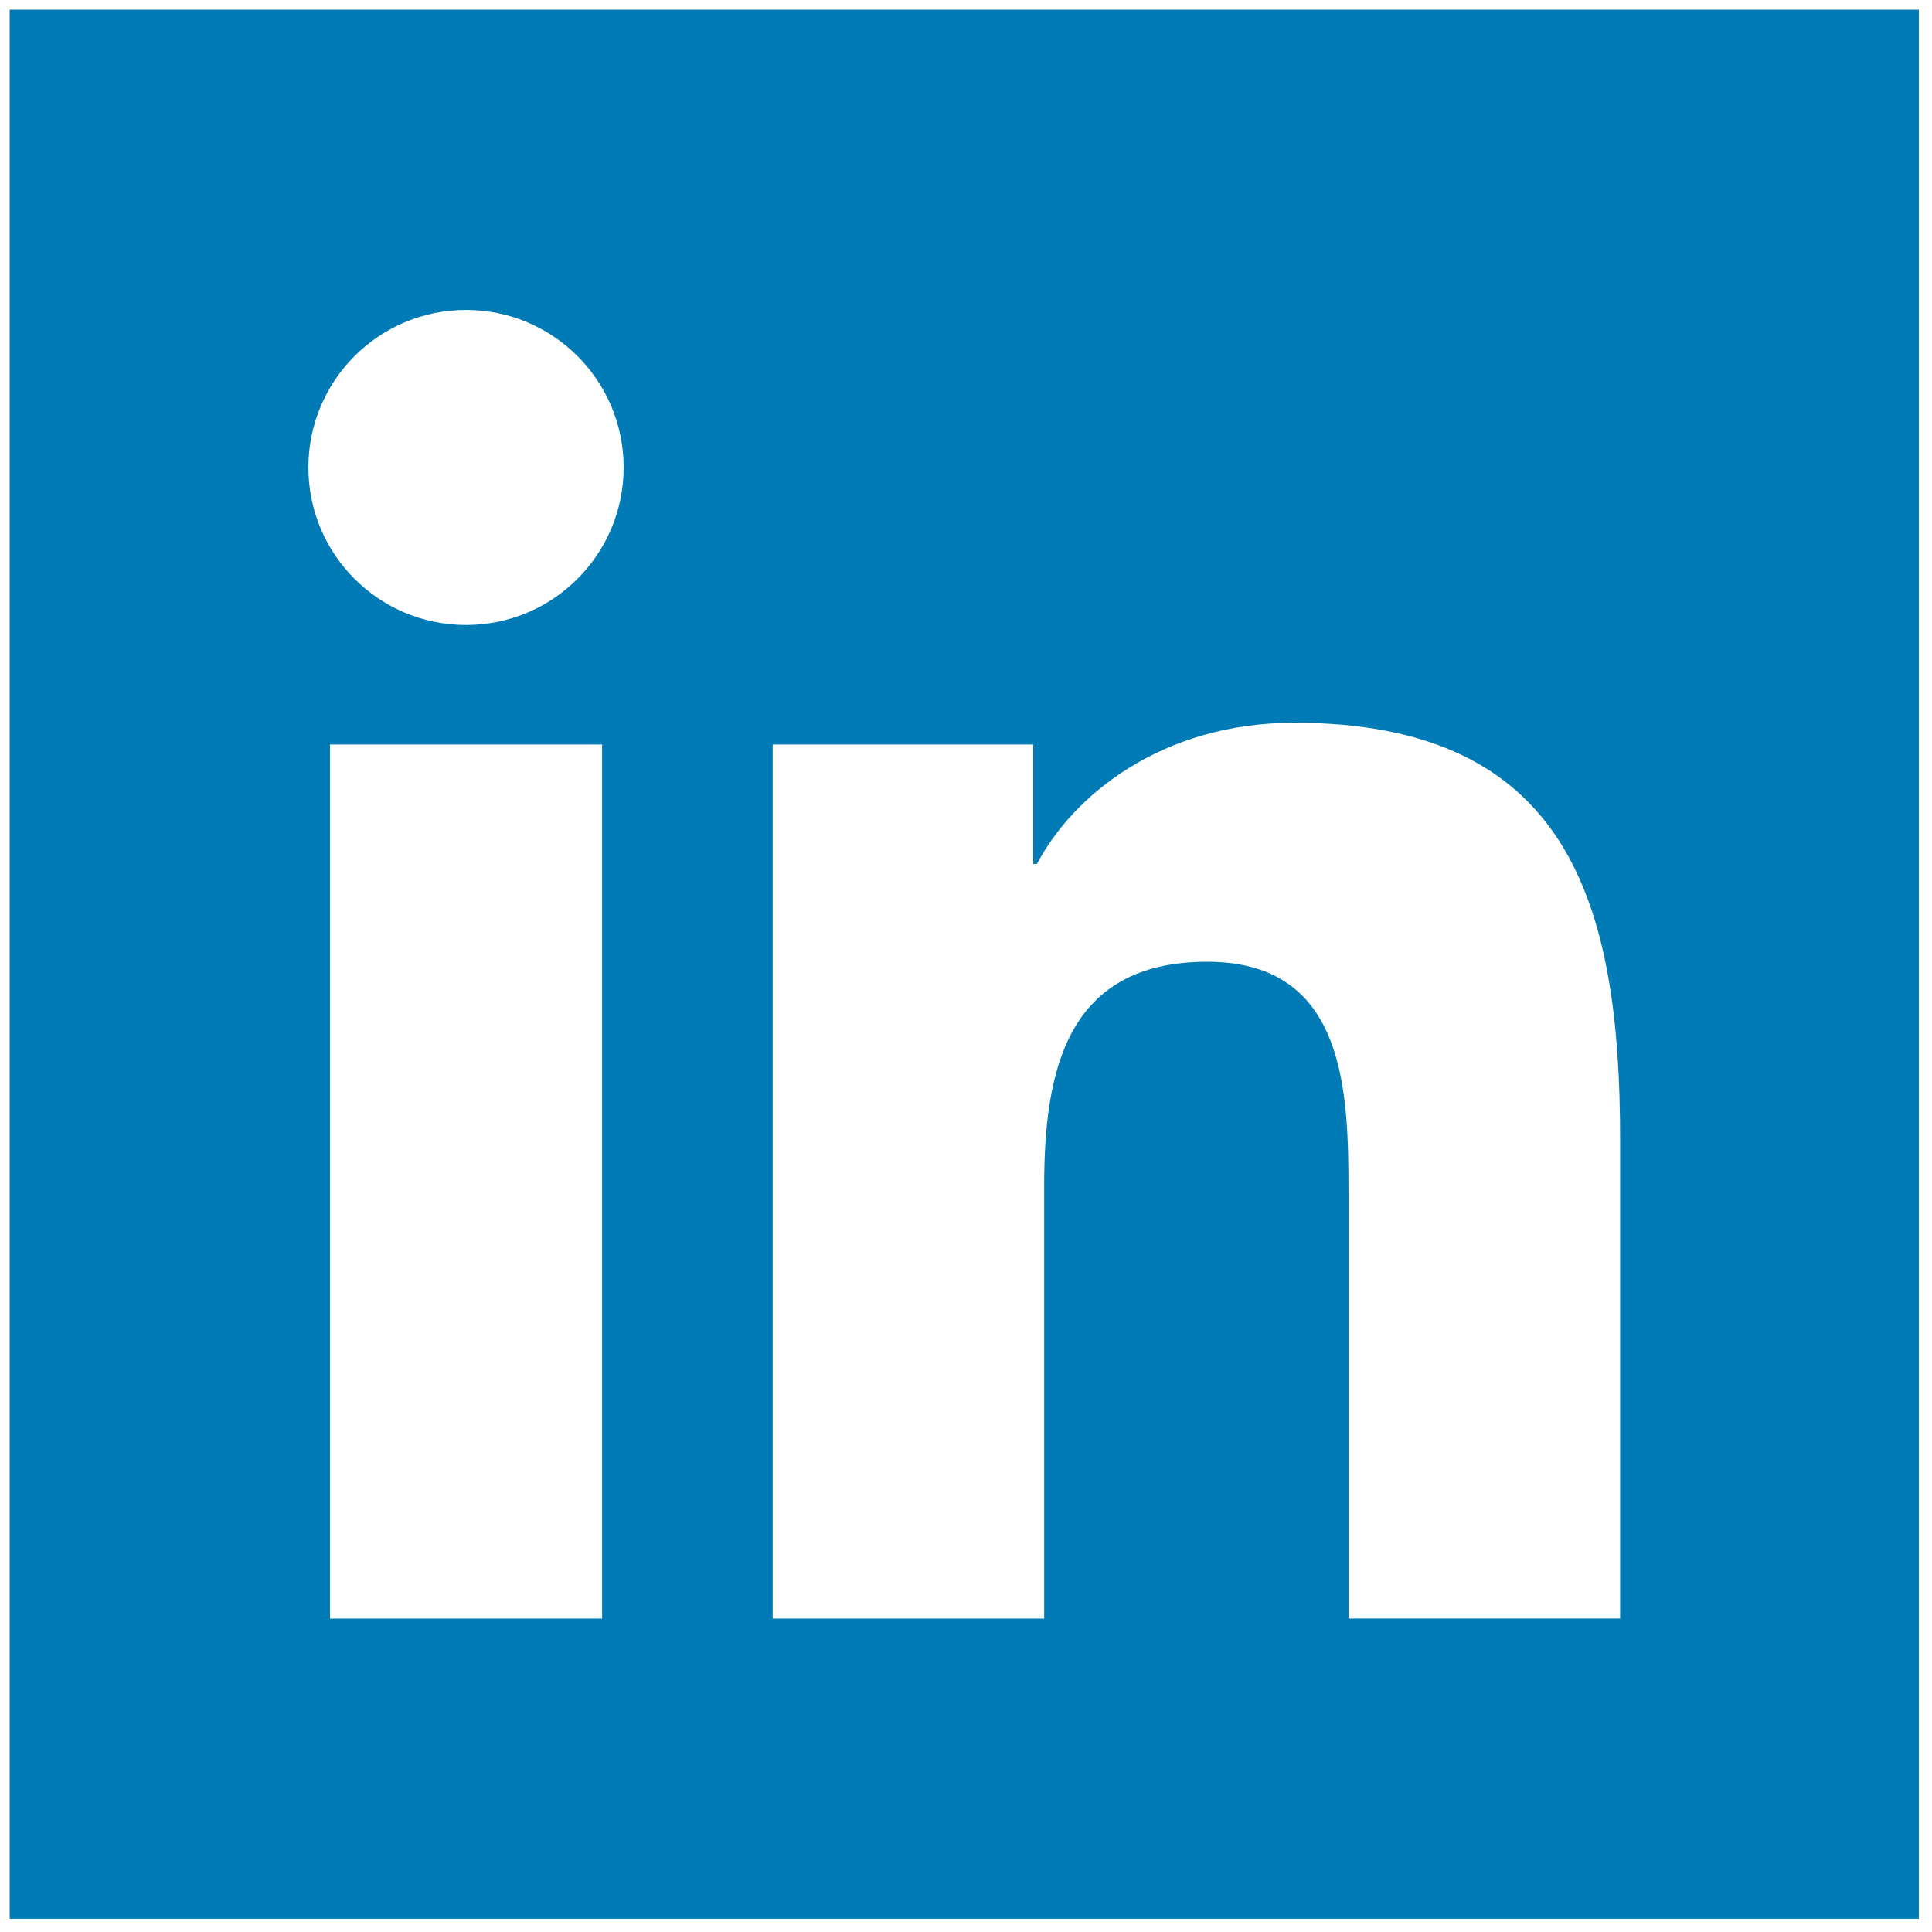 <?xml version="1.0" encoding="utf-8"?>
<!-- Generator: Adobe Illustrator 16.2.1, SVG Export Plug-In . SVG Version: 6.00 Build 0)  -->
<!DOCTYPE svg PUBLIC "-//W3C//DTD SVG 1.1//EN" "http://www.w3.org/Graphics/SVG/1.1/DTD/svg11.dtd">
<svg version="1.1" id="Layer_1" xmlns="http://www.w3.org/2000/svg" xmlns:xlink="http://www.w3.org/1999/xlink" x="0px" y="0px"
	 width="50px" height="50px" viewBox="0 0 50 50" enable-background="new 0 0 50 50" xml:space="preserve">
<rect x="0" y="0" width="50" height="50" fill="#333333" stroke="none"/>
<rect fill="#017BB6" stroke="#FFFFFF" stroke-width="0.5" stroke-miterlimit="10" width="49.91" height="49.908"/>
<path fill="#FFFFFF" d="M8.54,19.268h7.042v22.621H8.54V19.268z M12.063,8.021c2.251,0,4.077,1.828,4.077,4.076
	c0,2.25-1.826,4.078-4.077,4.078c-2.26,0-4.082-1.828-4.082-4.078C7.982,9.849,9.804,8.021,12.063,8.021"/>
<path fill="#FFFFFF" d="M19.996,19.268h6.744v3.091h0.096c0.938-1.78,3.233-3.654,6.657-3.654c7.117,0,8.435,4.683,8.435,10.774
	v12.409h-7.029V30.89c0-2.626-0.052-6-3.656-6c-3.662,0-4.22,2.857-4.22,5.806v11.193h-7.026V19.268z"/>
</svg>
